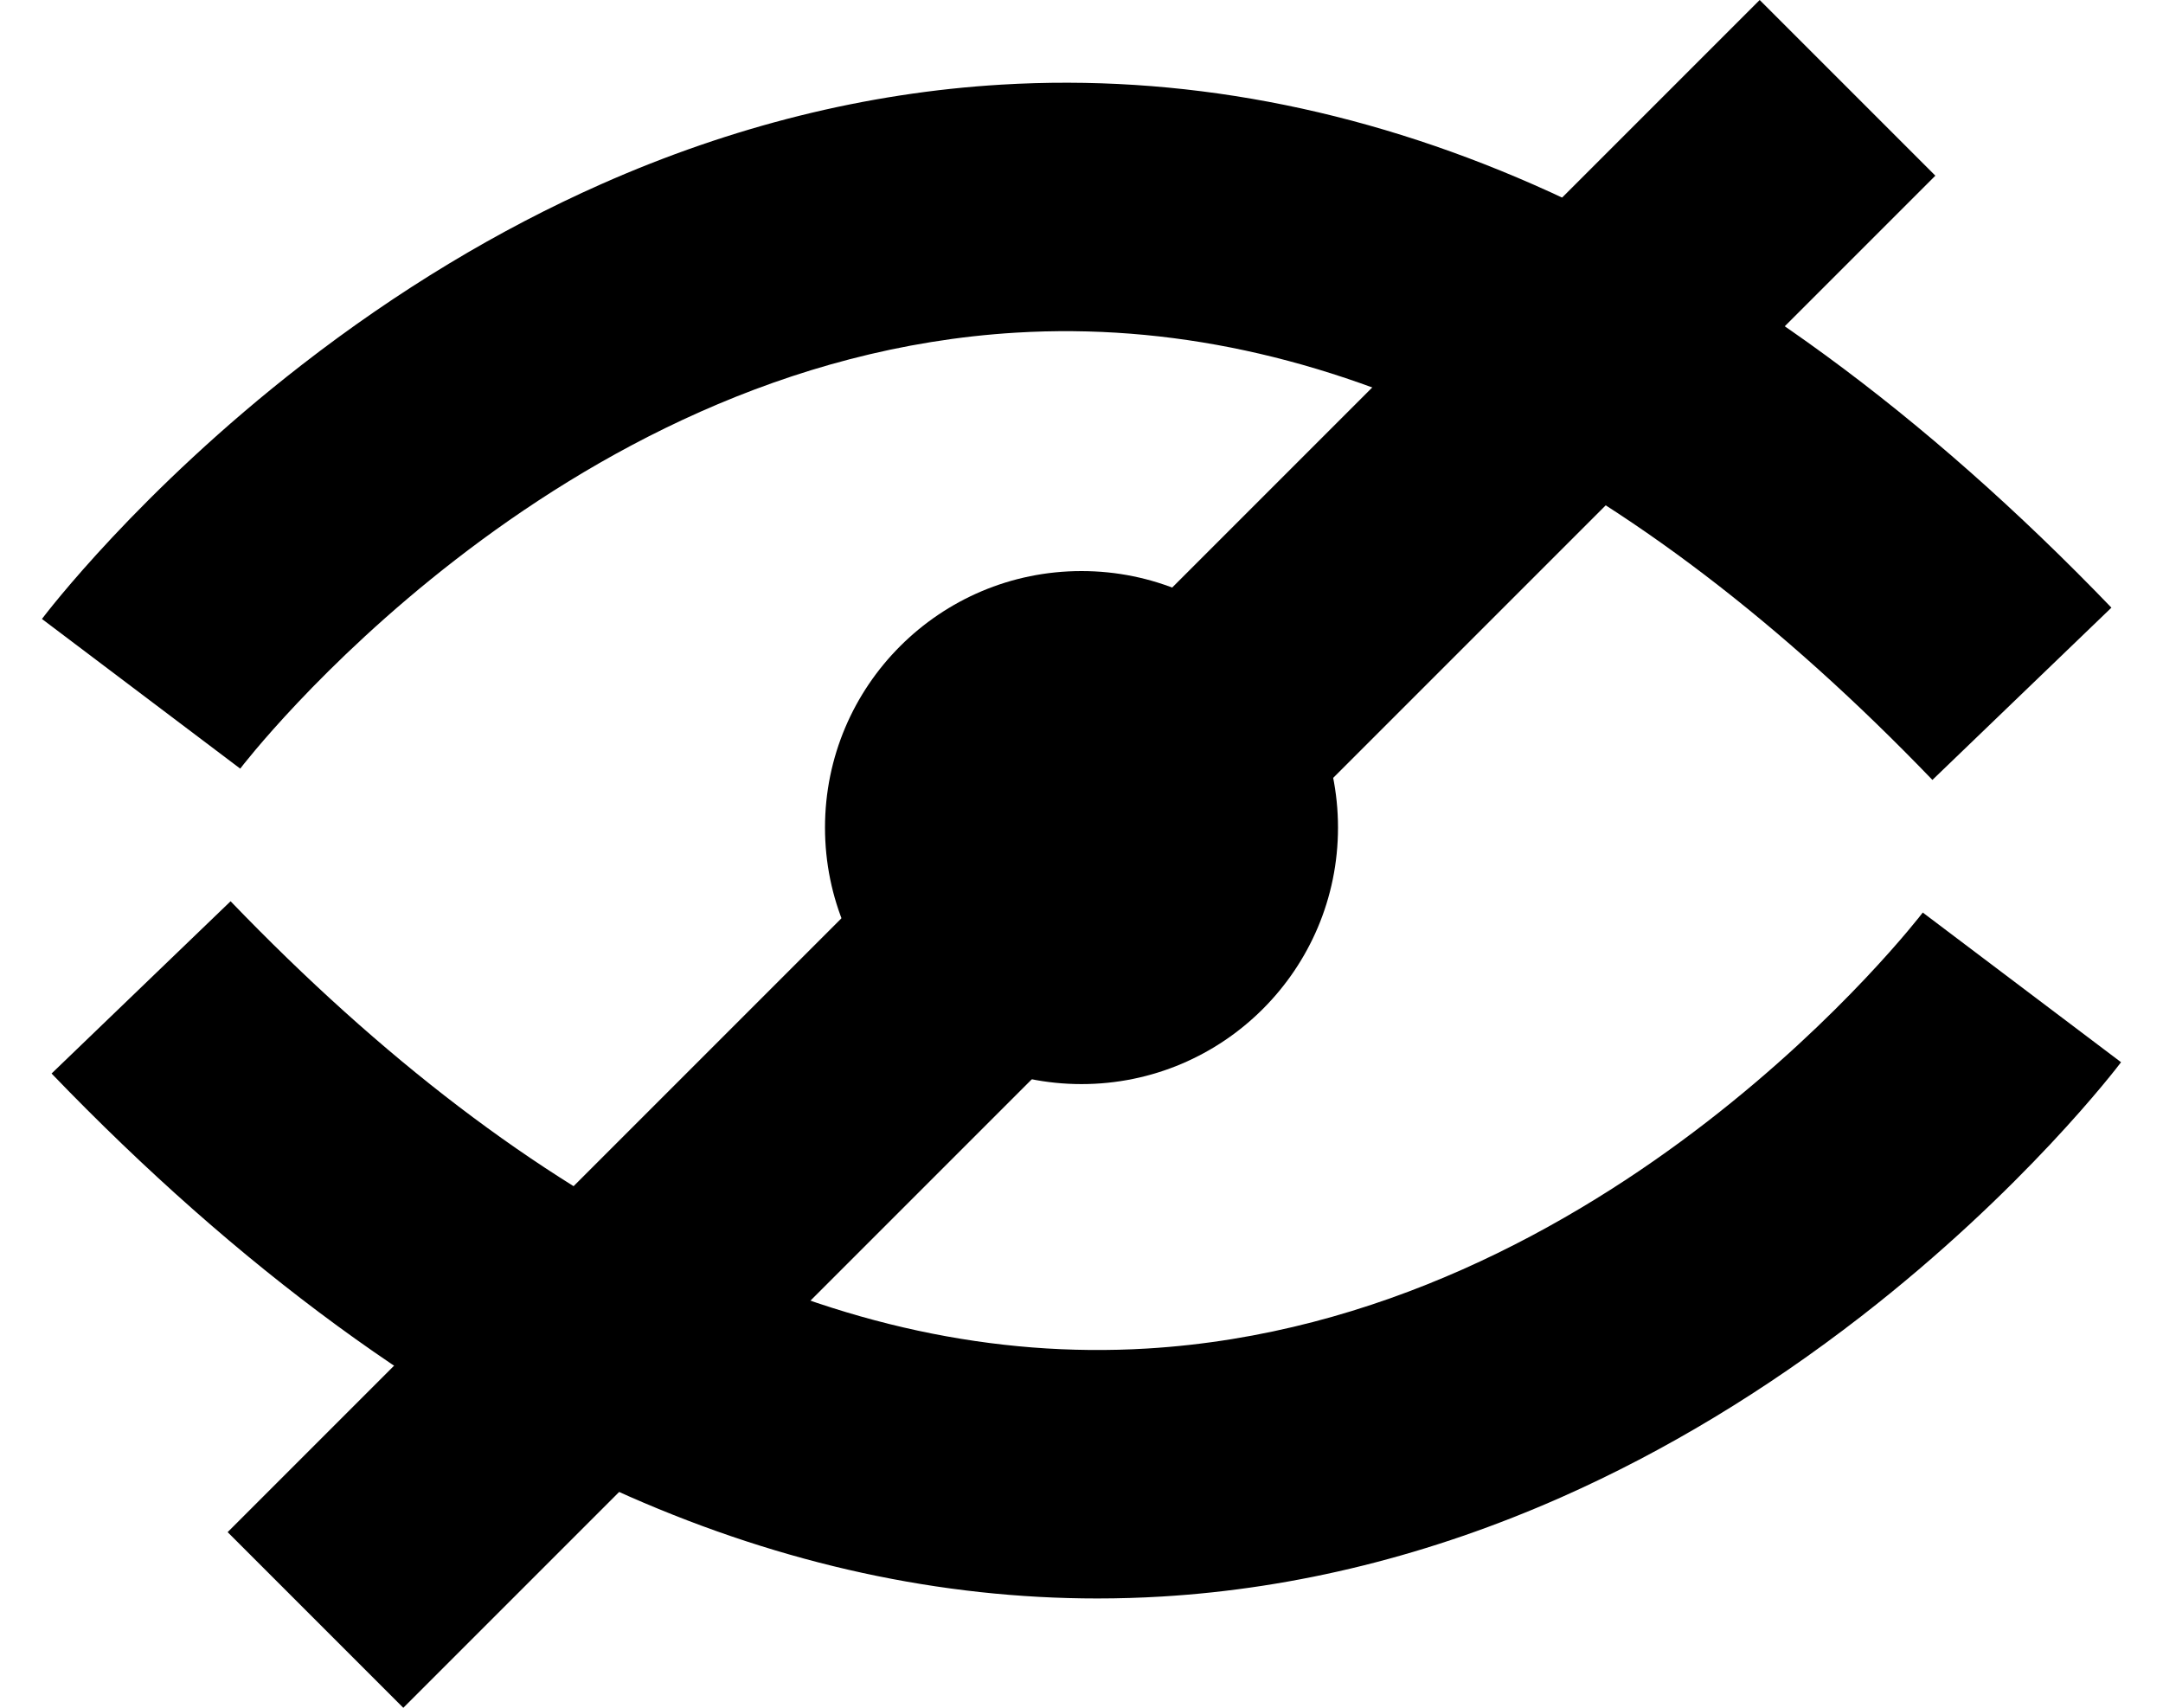 <?xml version="1.0" encoding="utf-8"?>
<!-- Generated by IcoMoon.io -->
<!DOCTYPE svg PUBLIC "-//W3C//DTD SVG 1.1//EN" "http://www.w3.org/Graphics/SVG/1.1/DTD/svg11.dtd">
<svg version="1.1" xmlns="http://www.w3.org/2000/svg" xmlns:xlink="http://www.w3.org/1999/xlink" width="1297" height="1024" viewBox="0 0 1297 1024">
<g id="icomoon-ignore">
</g>
<path d="M802.305 496.213c0 84.942-68.863 153.806-153.805 153.806s-153.805-68.863-153.805-153.806c0-84.941 68.863-153.805 153.805-153.805s153.805 68.863 153.805 153.805z"></path>
<path d="M1055.166 0.001l105.335 105.335-918.665 918.665-105.335-105.335 918.665-918.665z"></path>
<path d="M1158.729 467.638c-181.773-188.902-366.661-279.15-549.49-268.185-277.345 16.605-463.346 258.968-465.194 261.414l-118.898-89.746c2.339-3.1 58.42-76.784 155.817-152.351 57.418-44.551 117.823-81.007 179.537-108.358 78.416-34.754 159.109-54.827 239.836-59.658 106.692-6.391 214.062 13.762 319.115 59.891 117.764 51.71 234.384 137.068 346.62 253.705l-107.344 103.29z"></path>
<path d="M658.068 958.432c-93.943 0-188.123-20.474-280.52-61.046-117.764-51.71-234.384-137.069-346.619-253.705l107.341-103.291c181.774 188.902 366.647 279.117 549.491 268.185 277.345-16.603 463.346-258.968 465.192-261.414l118.898 89.746c-2.339 3.1-58.42 76.784-155.817 152.353-57.418 44.549-117.821 81.007-179.537 108.358-78.416 34.754-159.109 54.826-239.835 59.658-12.854 0.771-25.725 1.155-38.595 1.155z"></path>
</svg>

